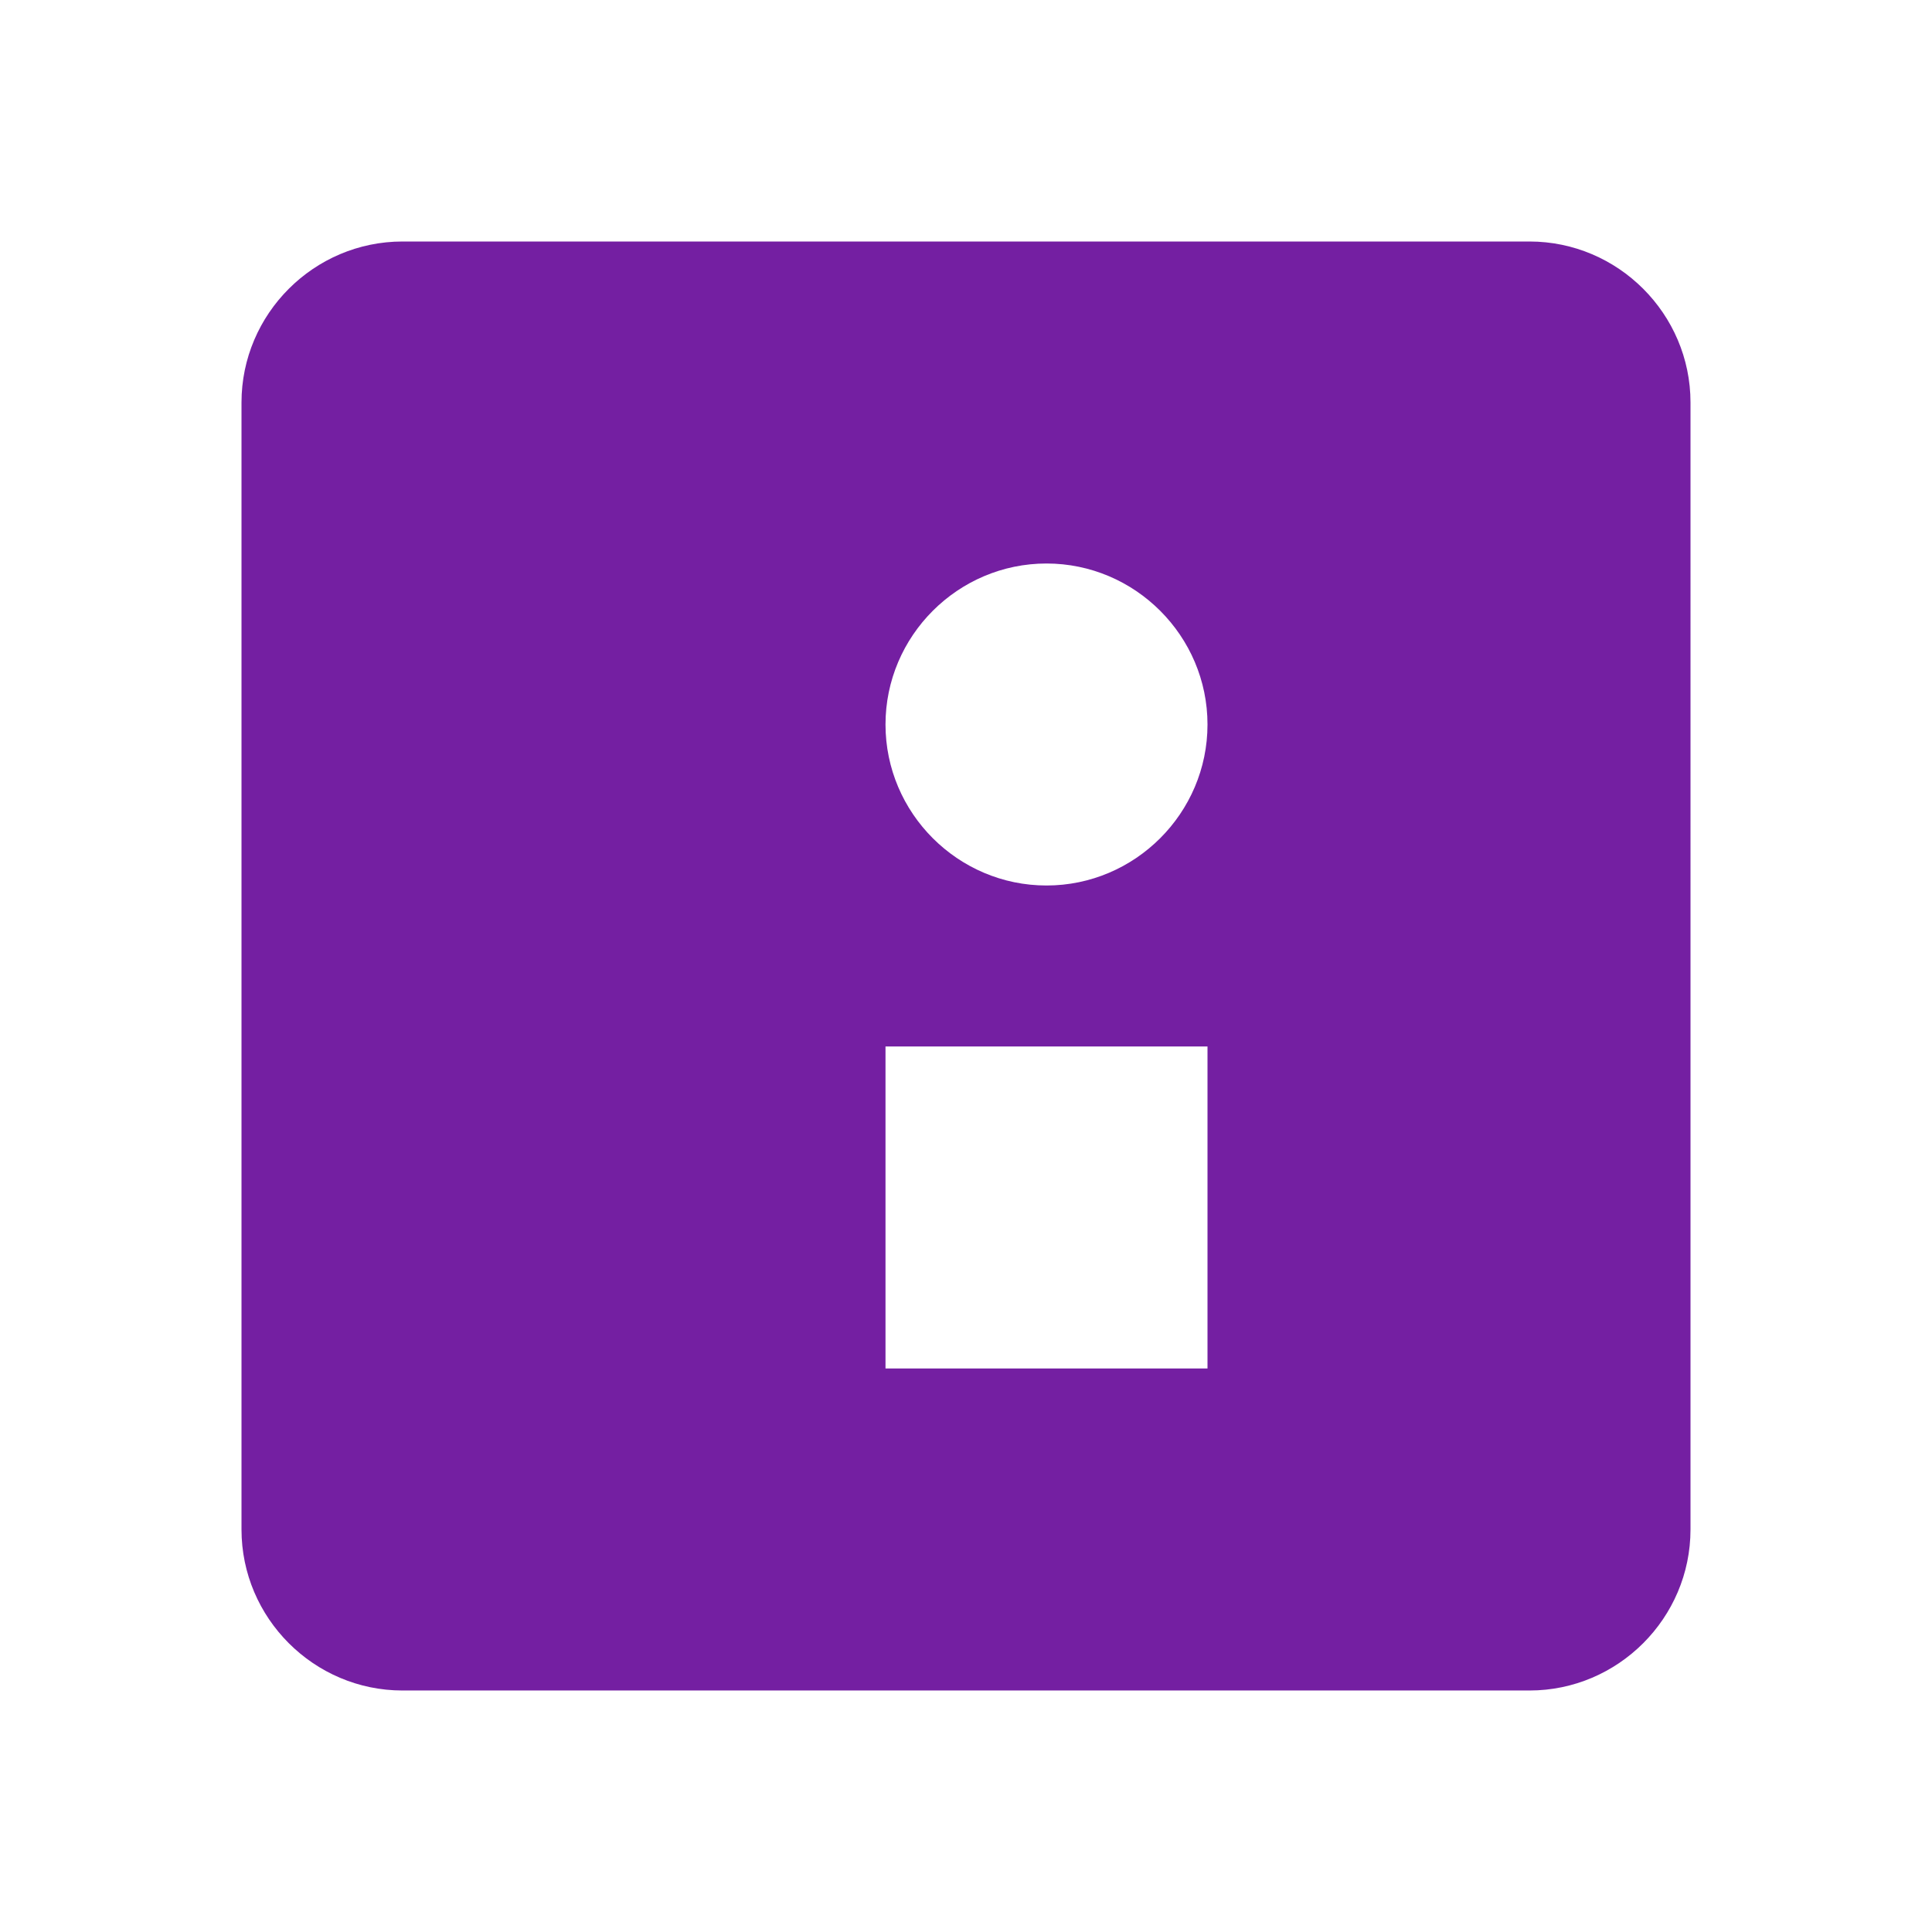 <svg width="24" height="24" viewBox="0 0 24 24" fill="none" xmlns="http://www.w3.org/2000/svg">
  <path d="M3 5v14c0 1.1.9 2 2 2h14c1.1 0 2-.9 2-2V5c0-1.1-.9-2-2-2H5c-1.1 0-2 .9-2 2zm12 4c0 1.1-.9 2-2 2s-2-.9-2-2 .9-2 2-2 2 .9 2 2zm-4 8v-4h4v4h-4z" fill="#741FA2"/>
</svg> 